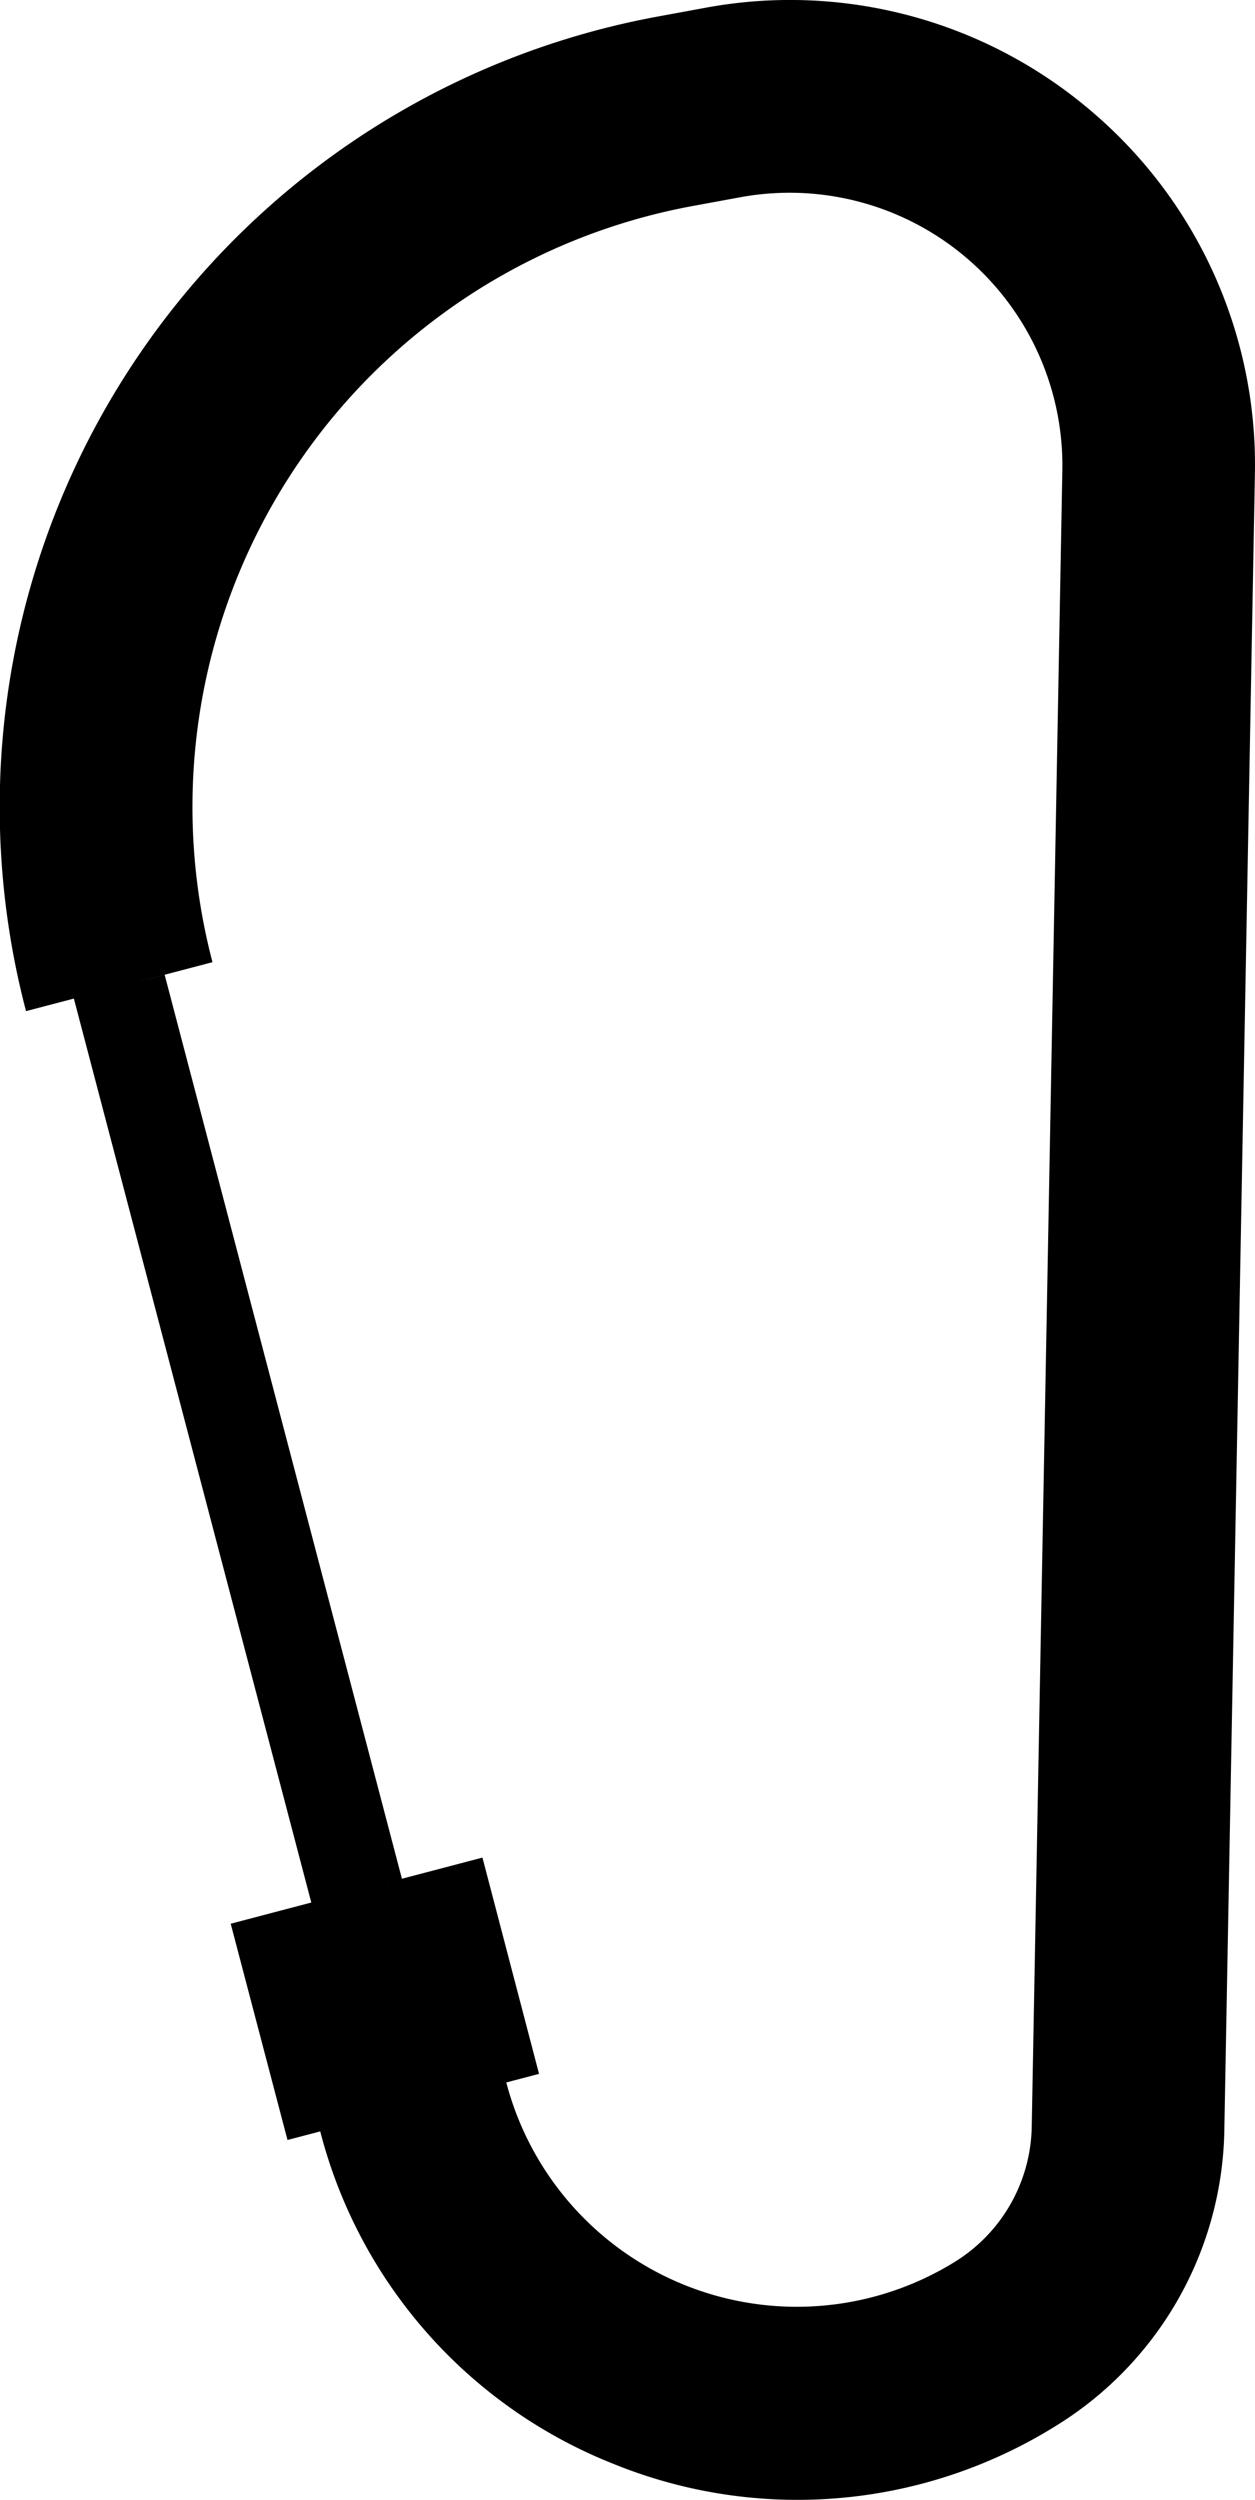 <svg xmlns="http://www.w3.org/2000/svg" viewBox="0 0 241.09 480.03"><g id="Layer_2" data-name="Layer 2"><g id="Layer_1-2" data-name="Layer 1"><path d="M209.53,21.24a89.11,89.11,0,0,0-74-19.75l-9.14,1.68A154.35,154.35,0,0,0,5,194.16l9.19-2.41L59.8,365.33,44.32,369.4l10.91,41.53,16-4.2-9.71,2.55a93.84,93.84,0,0,0,56.27,63.82,93.87,93.87,0,0,0,84.8-7.12,68,68,0,0,0,32.61-57l5.87-317.94A89.08,89.08,0,0,0,209.53,21.24ZM198.2,408.32a31.15,31.15,0,0,1-14.94,26.11,57.7,57.7,0,0,1-86-34.55l6.29-1.65L92.68,356.7,68.5,363.05l8.71-2.29L31.63,187.18l-8.71,2.28,17.9-4.7a117.34,117.34,0,0,1,92.24-145.2l9.14-1.68a52.4,52.4,0,0,1,61.88,52.5Z"/></g></g></svg>